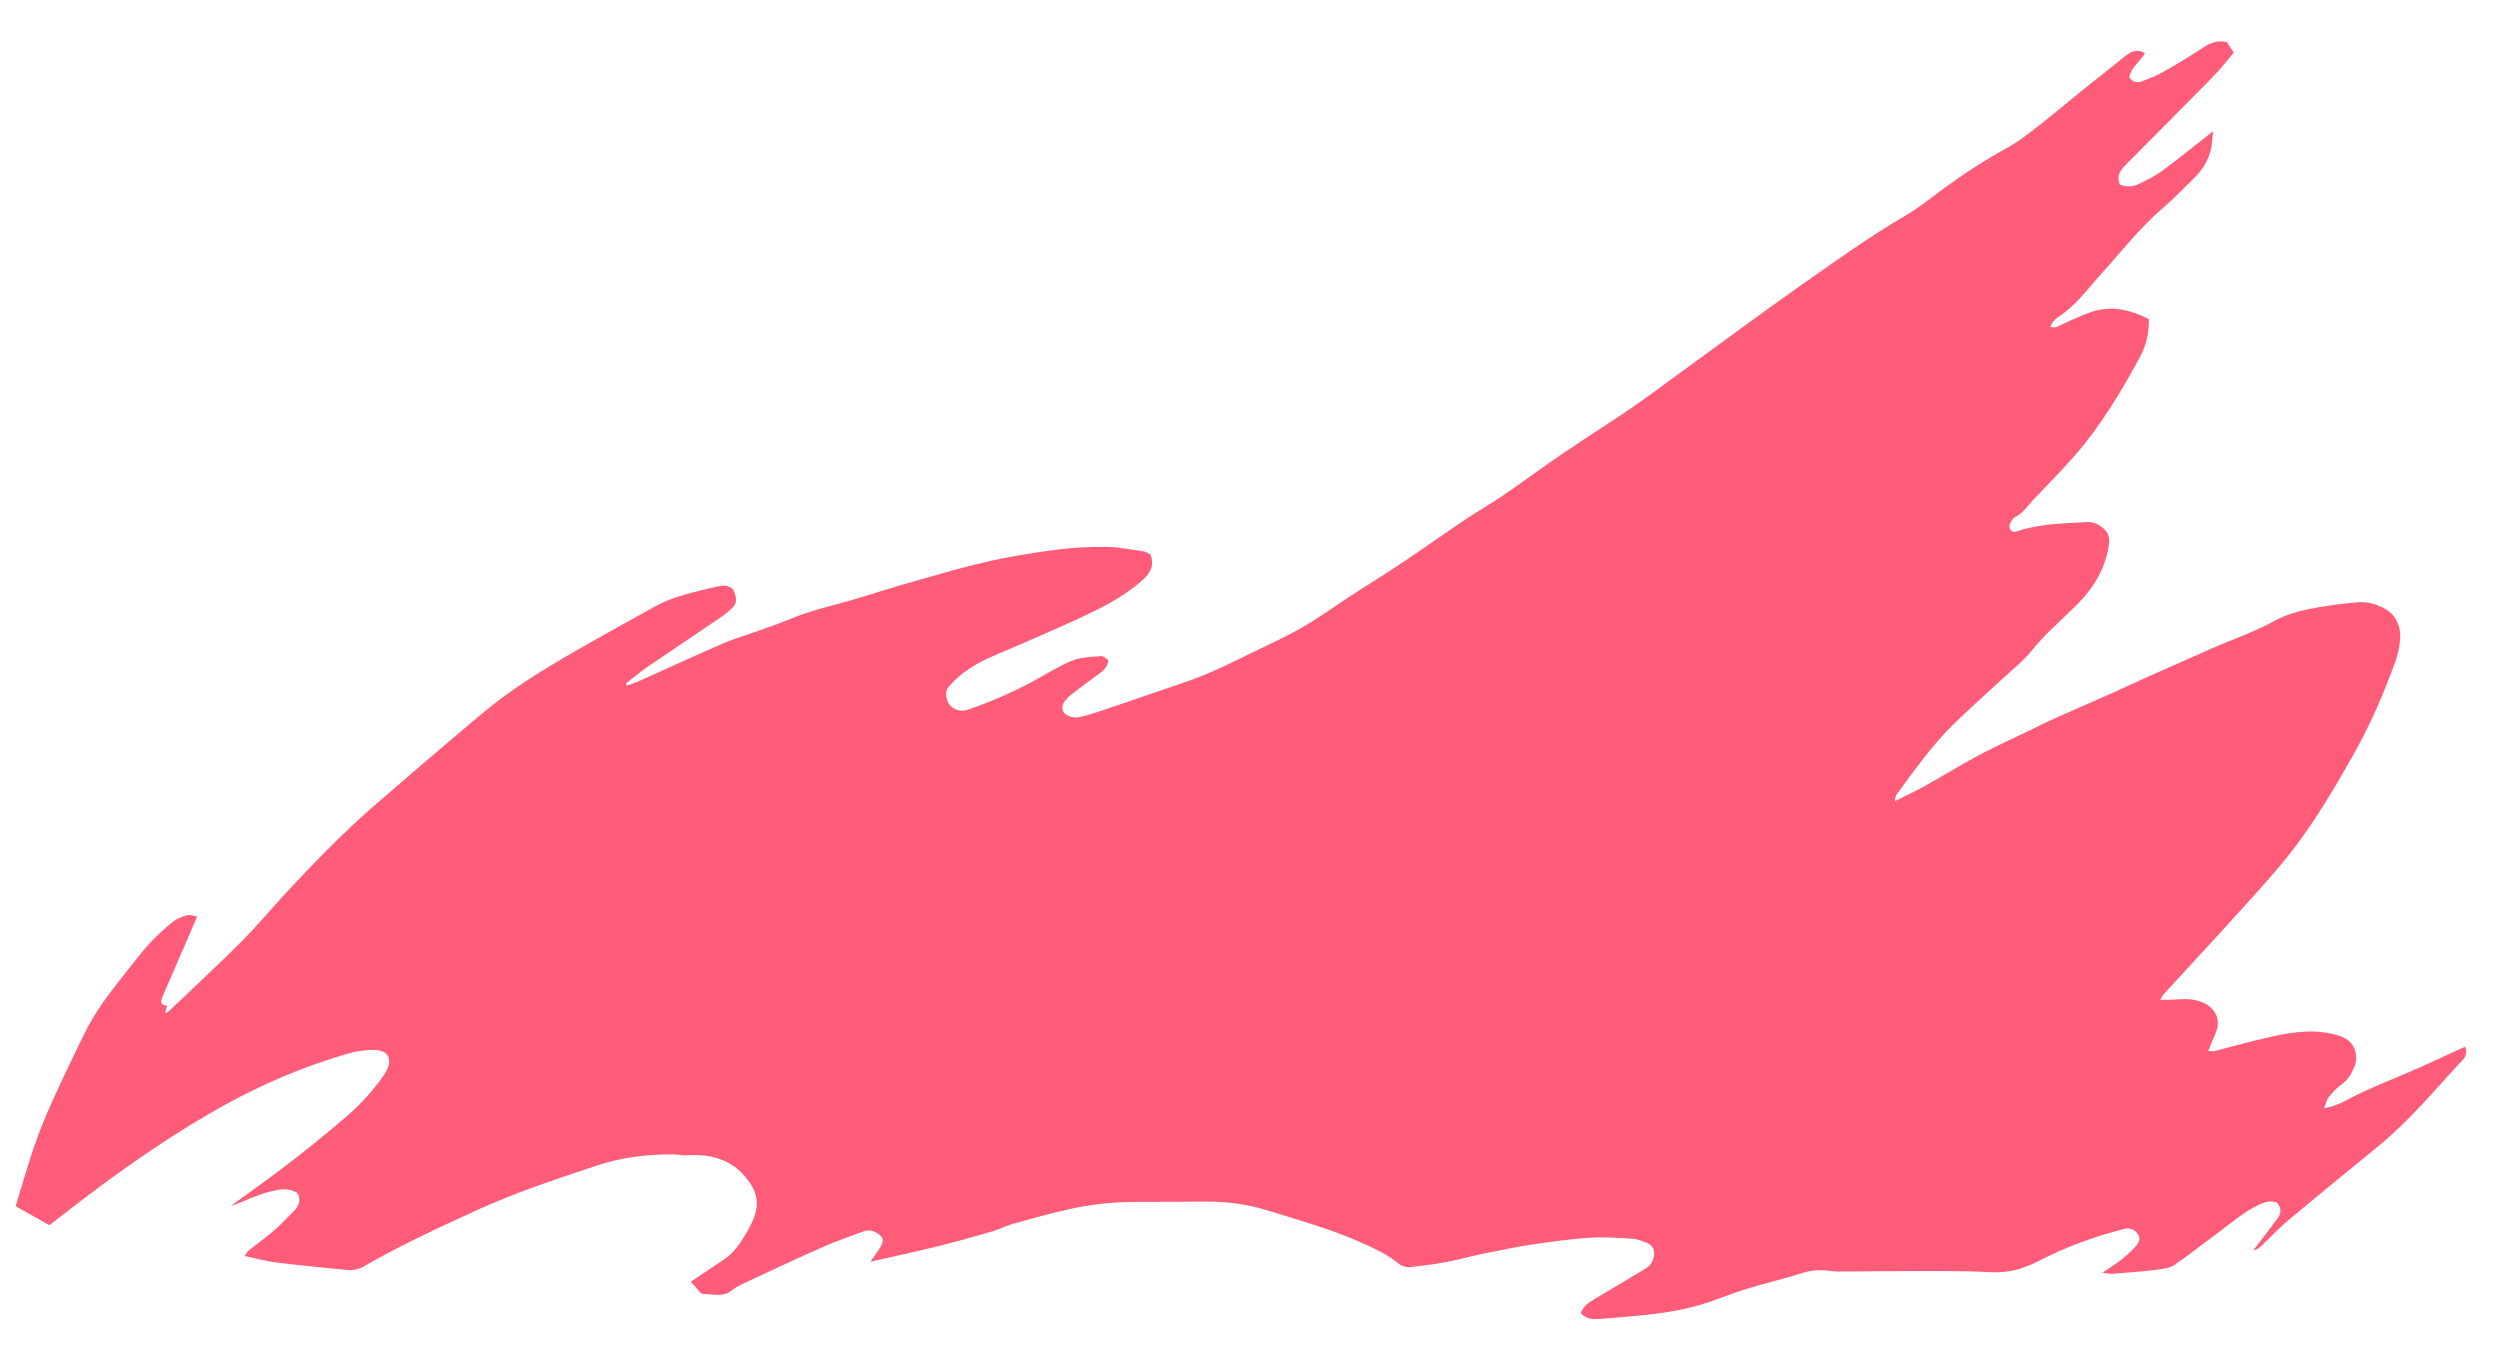 <?xml version="1.0" encoding="UTF-8"?>
<svg id="Layer_1" data-name="Layer 1" xmlns="http://www.w3.org/2000/svg" version="1.1" viewBox="0 0 403 217">
  <defs>
    <style>
      .cls-1 {
        fill: #ff5c7a;
      }

      .cls-1, .cls-2 {
        stroke-width: 0px;
      }

      .cls-2 {
        fill: #a515ff;
      }
    </style>
  </defs>
  <path class="cls-2" d="M-291.42-27.81"/>
  <g id="DUST_04" data-name="DUST 04">
    <path class="cls-1" d="M140.26,203.47c.66-.97,1.3-1.77,1.77-2.65.51-.97.31-1.42-.6-2.01-.72-.47-1.5-.6-2.31-.29-2.15.81-4.34,1.55-6.44,2.48-4.03,1.78-8.01,3.65-12,5.51-.92.43-1.9.84-2.67,1.47-1.46,1.2-3.1.61-4.65.61-.46,0-.91-.81-1.36-1.26-.25-.25-.48-.52-.66-.71,1.78-1.19,3.66-2.43,5.51-3.69,1.55-1.06,2.53-2.61,3.47-4.19.35-.6.69-1.21.97-1.85.94-2.07,1.04-4.01-.31-6.06-2.47-3.74-5.98-4.87-10.21-4.59-.79.05-1.58-.16-2.38-.16-4.15,0-8.24.49-12.2,1.81-6.62,2.21-13.24,4.39-19.59,7.31-6.05,2.78-12.1,5.56-17.87,8.9-.95.55-1.89.72-2.92.61-3.78-.38-7.57-.74-11.34-1.21-1.63-.2-3.22-.65-5.05-1.04.32-.42.45-.69.66-.87,1.38-1.11,2.83-2.14,4.17-3.3,1.13-.98,2.16-2.1,3.21-3.17.79-.8,1.08-1.72.48-2.8-1.51-.97-3.05-.59-4.69-.16-2.11.55-4,1.57-6.08,2.27.76-.55,1.51-1.12,2.28-1.66,5.79-4.11,11.4-8.45,16.76-13.11,2.12-1.85,3.97-3.93,5.59-6.23.22-.31.43-.62.58-.96.88-1.89.1-3.2-2.03-3.21-1.28,0-2.6.11-3.82.46-8.05,2.28-15.65,5.63-22.87,9.85-8.31,4.86-16.12,10.46-23.7,16.39-.67.53-1.35,1.05-1.99,1.54-1.87-1.05-3.67-2.06-5.45-3.06,1.04-3.37,1.96-6.64,3.07-9.85.85-2.47,1.85-4.89,2.93-7.26,1.73-3.79,3.52-7.55,5.39-11.28,2.13-4.25,5.27-7.82,8.16-11.55,1.72-2.22,3.66-4.22,5.86-5.94.64-.51,1.49-.82,2.3-1.03.48-.12,1.06.14,1.56.22-1.85,4.26-3.61,8.33-5.37,12.39-.11.25-.2.5-.3.75-.35.82,0,1.16.82,1.22-.1.36-.19.71-.32,1.17.21-.06.36-.07.45-.14,1.06-.98,2.11-1.97,3.16-2.97,2.98-2.86,6-5.67,8.91-8.6,1.96-1.98,3.76-4.12,5.64-6.18,5.15-5.64,10.45-11.13,16.24-16.12,5.53-4.78,11.08-9.54,16.68-14.23,3.96-3.32,8.29-6.13,12.74-8.74,4.99-2.93,10.08-5.71,15.14-8.53,2.56-1.42,5.38-2.1,8.19-2.79.78-.19,1.56-.38,2.35-.52.96-.17,1.95.17,2.21.86.32.86.58,1.81-.19,2.57-.64.64-1.36,1.22-2.11,1.73-3.95,2.69-7.94,5.34-11.88,8.04-1.14.78-2.18,1.69-3.27,2.55.05.11.11.21.16.32.57-.2,1.15-.37,1.7-.61,4.6-2.06,9.18-4.18,13.81-6.19,1.81-.79,3.73-1.33,5.6-2,1.82-.66,3.65-1.27,5.43-2.02,2.39-1.01,4.87-1.66,7.36-2.31,3.37-.88,6.67-2.03,10.02-2.99,4.58-1.31,9.15-2.69,13.79-3.78,3.75-.88,7.58-1.49,11.4-2,2.7-.36,5.44-.49,8.17-.47,2.02.02,4.04.44,6.05.73.4.06.77.34,1.08.48.77,1.97-.2,3.24-1.54,4.39-2.3,1.97-4.9,3.48-7.59,4.79-3.32,1.63-6.73,3.08-10.11,4.58-2.35,1.04-4.74,1.98-7.07,3.06-2.1.97-4.04,2.22-5.65,3.91-.45.47-.98.91-.97,1.7.02,2.06,1.67,3.25,3.65,2.56,3.49-1.21,6.87-2.68,10.13-4.41,2.17-1.15,4.24-2.51,6.5-3.44,1.44-.59,3.13-.6,4.72-.74.37-.03.79.42,1.15.63-.13,1.23-.88,1.79-1.69,2.36-1.53,1.08-3,2.24-4.5,3.37-.09.06-.17.13-.24.21-.56.64-1.25,1.26-.9,2.25.22.64,1.45,1.22,2.51,1.03,1.15-.21,2.28-.58,3.4-.95,3.21-1.07,6.41-2.16,9.6-3.27,2.48-.86,4.98-1.66,7.41-2.65,2.33-.95,4.59-2.08,6.86-3.19,2.94-1.43,5.94-2.78,8.77-4.4,2.74-1.57,5.31-3.46,7.96-5.18,2.75-1.78,5.54-3.5,8.26-5.32,3.47-2.32,6.86-4.74,10.33-7.06,1.96-1.31,4.02-2.47,5.96-3.8,3.23-2.21,6.37-4.55,9.61-6.75,3.58-2.44,7.25-4.73,10.82-7.18,2.79-1.91,5.49-3.93,8.22-5.92,6.76-4.9,13.45-9.9,20.29-14.68,5.18-3.63,10.32-7.32,15.81-10.5,2.16-1.26,4.12-2.87,6.15-4.36,3.24-2.37,6.57-4.56,10.1-6.48,1.99-1.08,3.79-2.54,5.6-3.94,2.32-1.8,4.54-3.72,6.83-5.56,2.22-1.79,4.47-3.53,6.69-5.32.97-.79,1.94-1.29,3.24-.54-.73,1.33-2.22,2.25-2.54,3.91.58.81,1.34.93,2.15.61,1.14-.45,2.3-.9,3.37-1.51,2.14-1.22,4.27-2.48,6.32-3.85,1.23-.83,2.45-1.28,3.91-.94.34.51.68,1.03,1.13,1.7-1.13,1.31-2.25,2.74-3.51,4.03-4.58,4.67-9.22,9.29-13.82,13.95-.87.88-1.69,1.84-1.03,3.29,1.06.44,2.13.35,3.11-.13,1.3-.64,2.62-1.29,3.77-2.14,2.71-2.01,5.33-4.14,8.15-6.35-.06.57-.14,1.1-.18,1.63-.16,2.36-1.24,4.29-2.87,5.92-1.7,1.71-3.41,3.42-5.23,4.99-3.63,3.14-6.55,6.93-9.75,10.46-2.22,2.45-4.16,5.18-7.01,7.01-.51.33-.92.83-1.25,1.55.33.02.7.14.98.03.8-.31,1.55-.75,2.34-1.08,1.38-.57,2.75-1.26,4.19-1.61,2.95-.71,5.72.03,8.41,1.41.04,2.17-.42,4.21-1.41,6.05-3.09,5.72-6.44,11.3-10.76,16.2-2.06,2.33-4.26,4.54-6.4,6.8-.95,1.01-1.7,2.23-3.01,2.86-.22.11-.39.37-.54.59-.31.46-.57.92-.15,1.47.4.54.89.28,1.32.14,3.57-1.18,7.29-1.16,10.98-1.4.93-.06,1.71.3,2.39.81.84.63,1.32,1.46,1.17,2.64-.51,3.84-2.36,7-5.01,9.68-2.48,2.52-5.2,4.77-7.44,7.56-1.5,1.86-3.45,3.36-5.21,5-2.55,2.38-5.17,4.67-7.64,7.12-3.36,3.33-6.09,7.2-8.87,11-.21.28-.36.61-.35,1.17,1.65-.83,3.33-1.61,4.95-2.51,2.94-1.64,5.81-3.42,8.77-5,2.5-1.33,5.1-2.48,7.65-3.71,1.26-.61,2.49-1.26,3.76-1.83,3.13-1.4,6.27-2.76,9.4-4.15,2.2-.98,4.38-2.01,6.58-2.99,3.21-1.43,6.43-2.84,9.64-4.28,3.46-1.55,7.09-2.72,10.42-4.58,2.26-1.25,4.78-1.8,7.3-2.23,2.01-.34,4.04-.58,6.07-.76,1.65-.15,3.26.3,4.63,1.14,1.73,1.07,2.4,2.87,2.26,4.85-.09,1.27-.4,2.55-.84,3.75-1.86,5.09-4,10.07-6.67,14.79-3.14,5.56-6.38,11.06-10.34,16.08-2.39,3.02-5,5.87-7.59,8.73-4.23,4.68-8.53,9.31-12.79,13.96-.13.15-.2.35-.44.77.58,0,.97,0,1.35,0,1.66-.05,3.3-.32,4.96.22,2.5.82,3.7,2.9,2.52,5.41-.38.81-.69,1.65-1.08,2.61.44.02.7.1.94.04,3.06-.77,6.1-1.65,9.19-2.33,3.73-.83,7.47-1.36,11.25-.05,2.42.83,2.84,3.29,2.15,4.94-.45,1.09-1.03,2.07-2.04,2.8-.78.56-1.45,1.29-2.06,2.03-.33.4-.43.99-.77,1.81.72-.17,1.06-.22,1.38-.33.6-.22,1.23-.42,1.79-.73,3.21-1.76,6.6-3.1,9.96-4.52,3.19-1.34,6.32-2.85,9.61-4.35.32.72.23,1.49-.41,2.17-4.4,4.69-8.48,9.7-13.49,13.8-4.85,3.97-9.72,7.93-14.53,11.95-1.55,1.3-2.94,2.8-4.41,4.2-.34.32-.72.61-1.33.71.27-.34.55-.67.81-1.01,1.06-1.4,2.13-2.79,3.17-4.2.61-.83.56-1.67-.18-2.51-1.02-.33-2.01-.06-3.01.43-2.68,1.32-4.86,3.33-7.25,5.06-2.09,1.51-4.08,3.16-6.23,4.58-.79.52-1.9.67-2.88.79-2.34.28-4.7.45-7.05.64-.44.03-.9-.07-1.69-.15,1.21-.83,2.16-1.4,3.02-2.09.84-.66,1.64-1.38,2.35-2.18.49-.55.89-1.24.31-2.03-.51-.7-1.2-1-2.08-.79-4.91,1.2-9.61,2.99-14.1,5.29-2.41,1.24-4.8,1.85-7.54,1.69-4.17-.23-8.36-.16-12.54-.17-4.02,0-8.04.05-12.06.07-.43,0-.86-.05-1.28-.1-1.51-.2-2.95-.14-4.44.34-2.97.94-6,1.65-8.98,2.56-2.03.62-4.01,1.42-6.02,2.11-4.24,1.45-8.64,1.99-13.08,2.35-1.6.13-3.2.31-4.8.39-1.44.08-1.93-.11-2.84-.91.35-1.06,1.17-1.68,2.1-2.23,2.81-1.67,5.62-3.34,8.41-5.03,1-.6,1.56-1.97,1.23-3.03-.12-.37-.45-.79-.79-.94-.83-.35-1.72-.73-2.6-.79-2.35-.16-4.72-.32-7.06-.16-3.09.2-6.17.66-9.24,1.1-2.05.29-4.08.74-6.12,1.13-.93.18-1.85.36-2.77.57-1.71.39-3.4.86-5.12,1.17-1.79.33-3.6.52-5.41.75-.78.1-1.45-.13-2.09-.64-1.59-1.3-3.41-2.16-5.28-3.02-5.04-2.34-10.38-3.79-15.64-5.44-3.35-1.05-6.81-1.5-10.34-1.45-3.86.05-7.72.01-11.58.05-3.49.04-6.95.44-10.35,1.21-3.03.68-6.02,1.52-9.02,2.36-1.13.32-2.18.9-3.31,1.22-2.93.85-5.88,1.67-8.84,2.4-3.52.87-7.06,1.63-10.68,2.45Z"/>
  </g>
</svg>